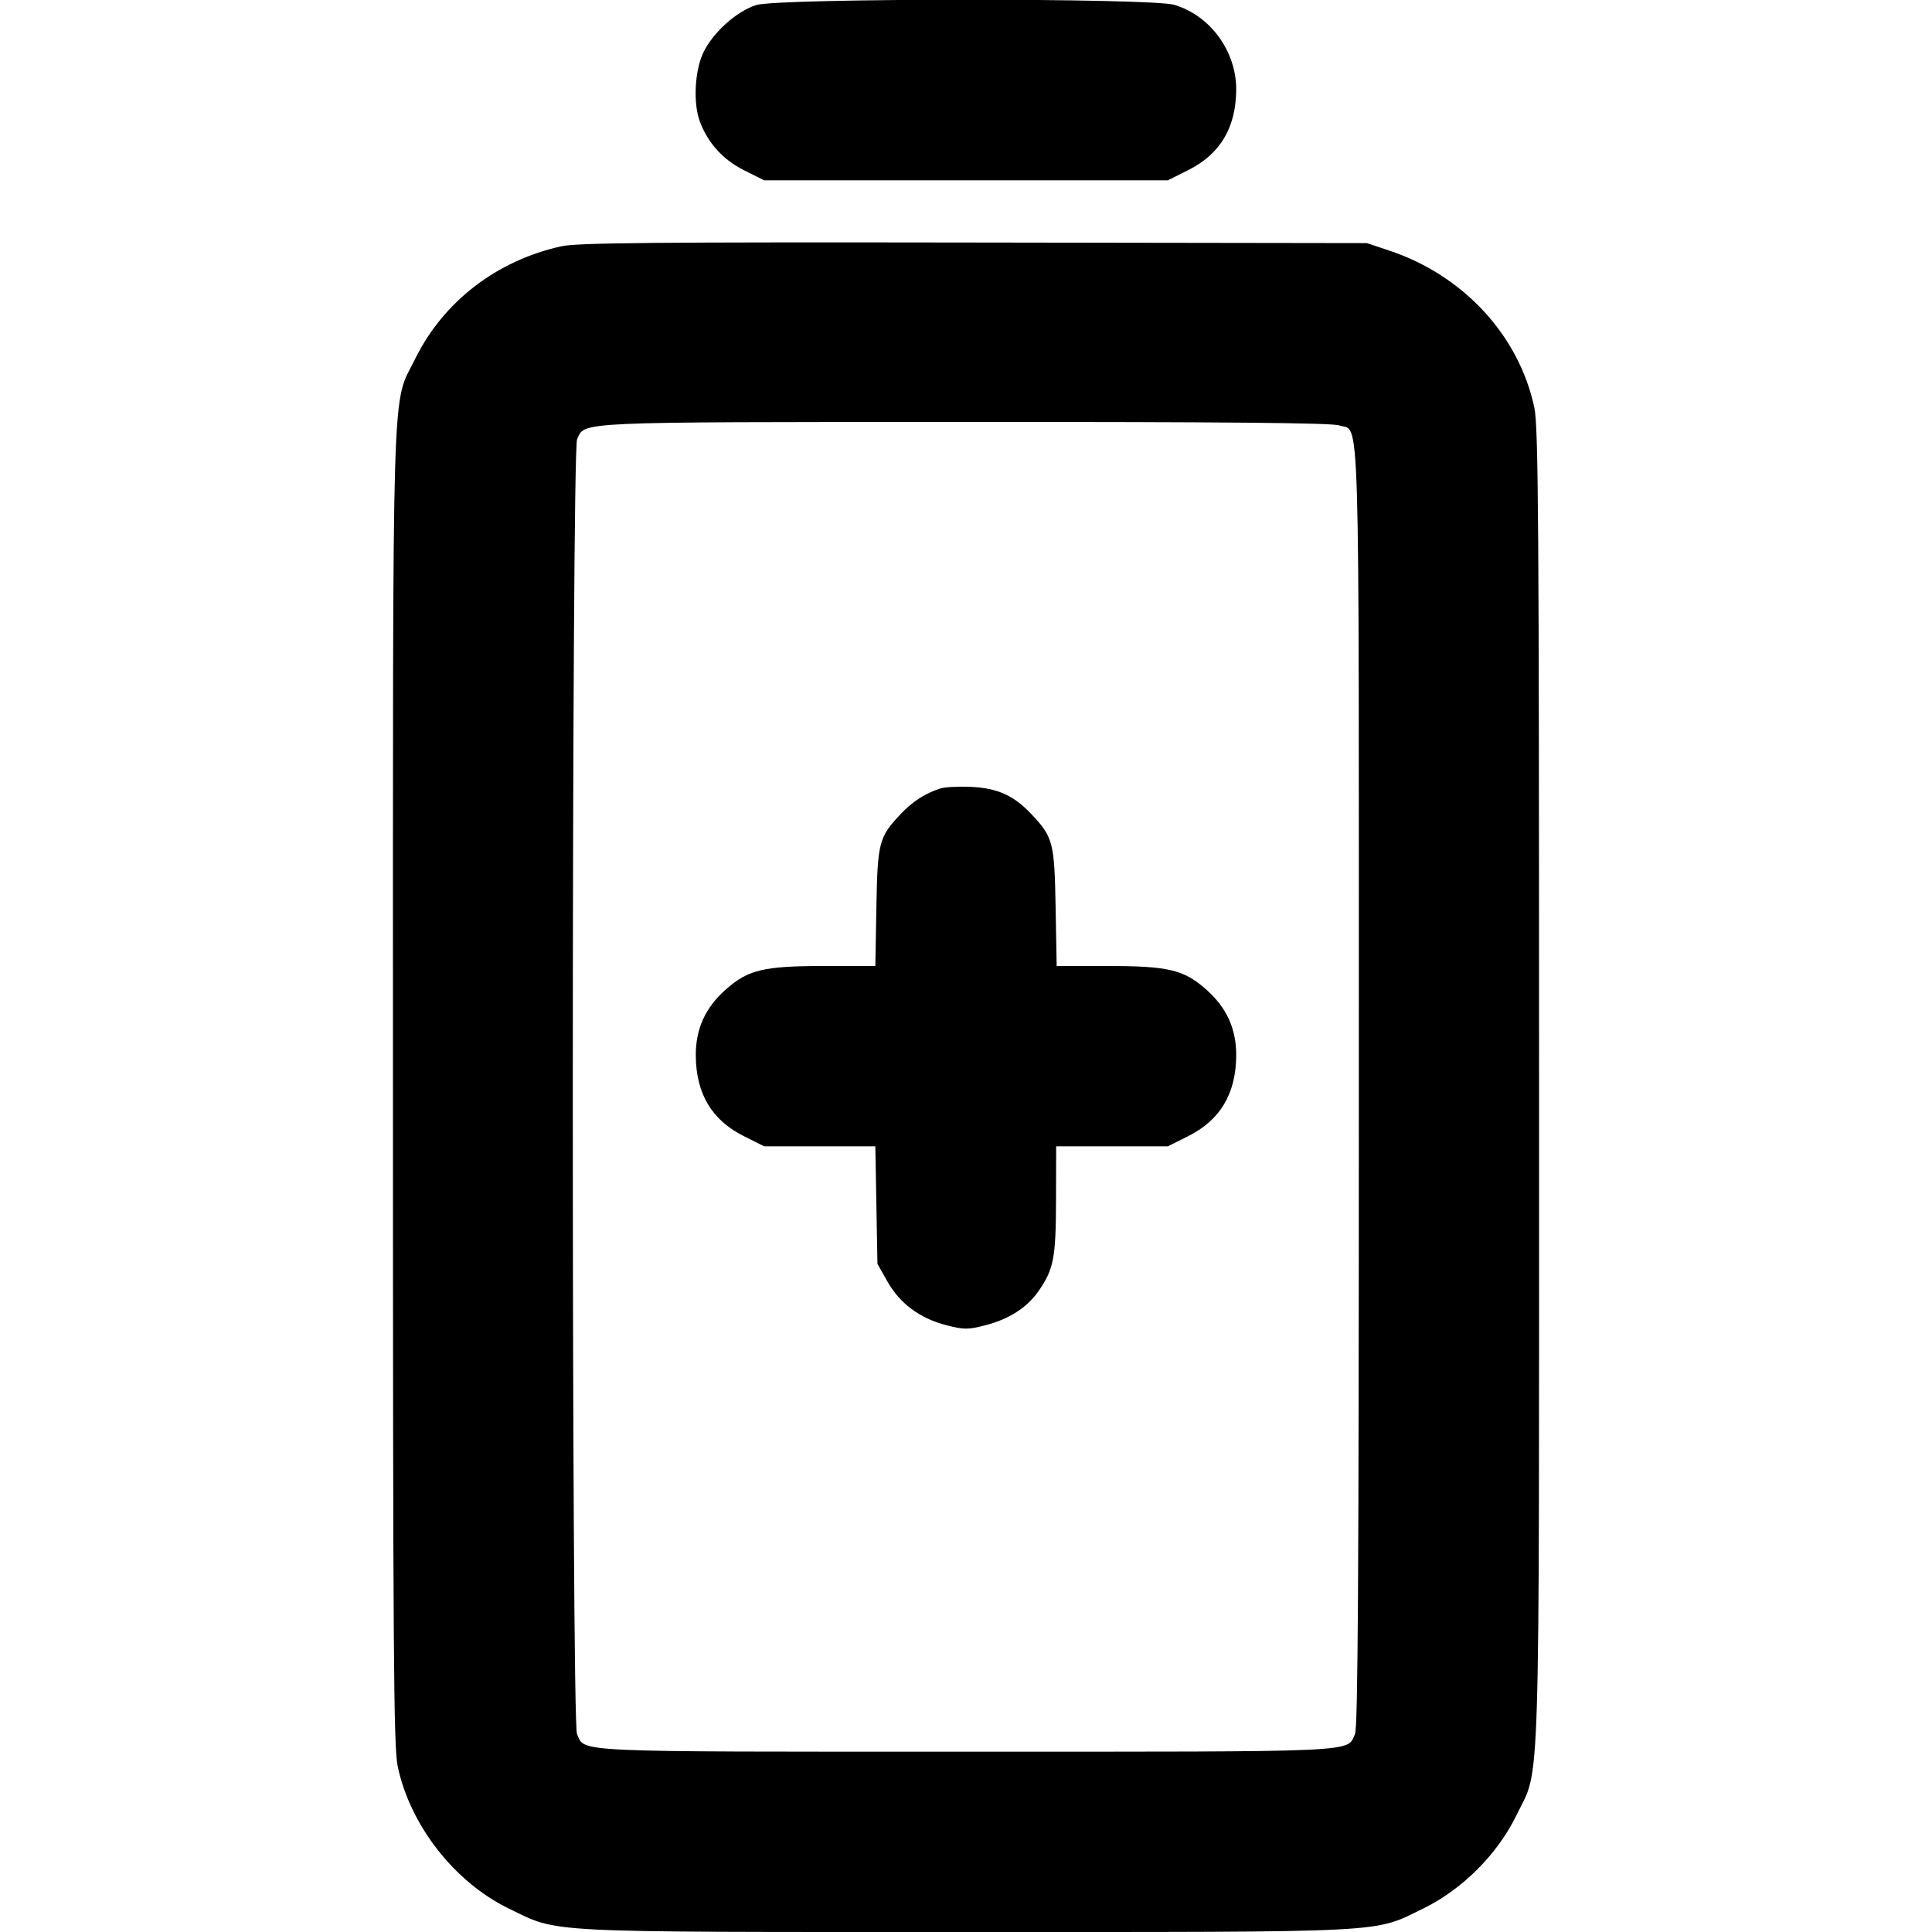 <svg fill="currentColor" viewBox="0 0 256 256" xmlns="http://www.w3.org/2000/svg"><path d="M100.228 0.663 C 97.616 1.467,94.412 4.355,93.169 7.024 C 92.049 9.431,91.840 13.677,92.726 16.079 C 93.773 18.918,95.808 21.171,98.578 22.555 L 101.256 23.893 128.000 23.893 L 154.744 23.893 157.422 22.555 C 161.662 20.436,163.752 16.961,163.803 11.947 C 163.856 6.836,160.390 2.062,155.594 0.638 C 152.501 -0.280,103.218 -0.258,100.228 0.663 M74.396 32.632 C 65.828 34.512,58.754 39.956,55.011 47.552 C 51.864 53.938,52.068 47.233,52.068 144.000 C 52.068 218.791,52.156 231.460,52.693 234.027 C 54.329 241.847,60.222 249.397,67.413 252.889 C 74.148 256.158,71.063 256.000,128.000 256.000 C 184.937 256.000,181.852 256.158,188.587 252.889 C 193.724 250.394,198.443 245.677,200.919 240.561 C 204.152 233.883,203.932 240.925,203.932 144.000 C 203.932 69.431,203.843 56.540,203.311 54.028 C 201.285 44.467,193.928 36.492,184.107 33.211 L 181.120 32.213 129.067 32.136 C 86.805 32.073,76.521 32.166,74.396 32.632 M177.443 56.366 C 180.250 57.345,180.053 50.749,180.053 143.959 C 180.053 208.714,179.933 228.917,179.544 229.772 C 178.429 232.219,180.901 232.107,128.000 232.107 C 75.099 232.107,77.571 232.219,76.456 229.772 C 75.705 228.123,75.718 59.848,76.470 58.199 C 77.542 55.845,75.675 55.928,127.830 55.910 C 162.087 55.898,176.480 56.031,177.443 56.366 M124.584 104.480 C 122.560 105.144,120.956 106.173,119.407 107.805 C 116.453 110.915,116.282 111.561,116.126 120.213 L 115.986 128.000 109.270 128.000 C 101.215 128.000,99.157 128.485,96.214 131.075 C 93.444 133.513,92.160 136.349,92.197 139.947 C 92.248 144.961,94.338 148.436,98.578 150.555 L 101.256 151.893 108.621 151.893 L 115.986 151.893 116.126 159.680 L 116.267 167.467 117.594 169.813 C 119.245 172.731,121.895 174.699,125.373 175.590 C 127.745 176.197,128.248 176.199,130.553 175.609 C 133.689 174.805,136.100 173.258,137.608 171.082 C 139.631 168.163,139.908 166.724,139.928 159.040 L 139.947 151.893 147.345 151.893 L 154.744 151.893 157.422 150.555 C 161.662 148.436,163.752 144.961,163.803 139.947 C 163.840 136.349,162.556 133.513,159.786 131.075 C 156.843 128.485,154.785 128.000,146.730 128.000 L 140.014 128.000 139.874 120.213 C 139.718 111.561,139.547 110.916,136.593 107.804 C 134.296 105.384,132.134 104.421,128.640 104.264 C 126.997 104.190,125.172 104.287,124.584 104.480 " stroke="none" fill-rule="evenodd"></path></svg>